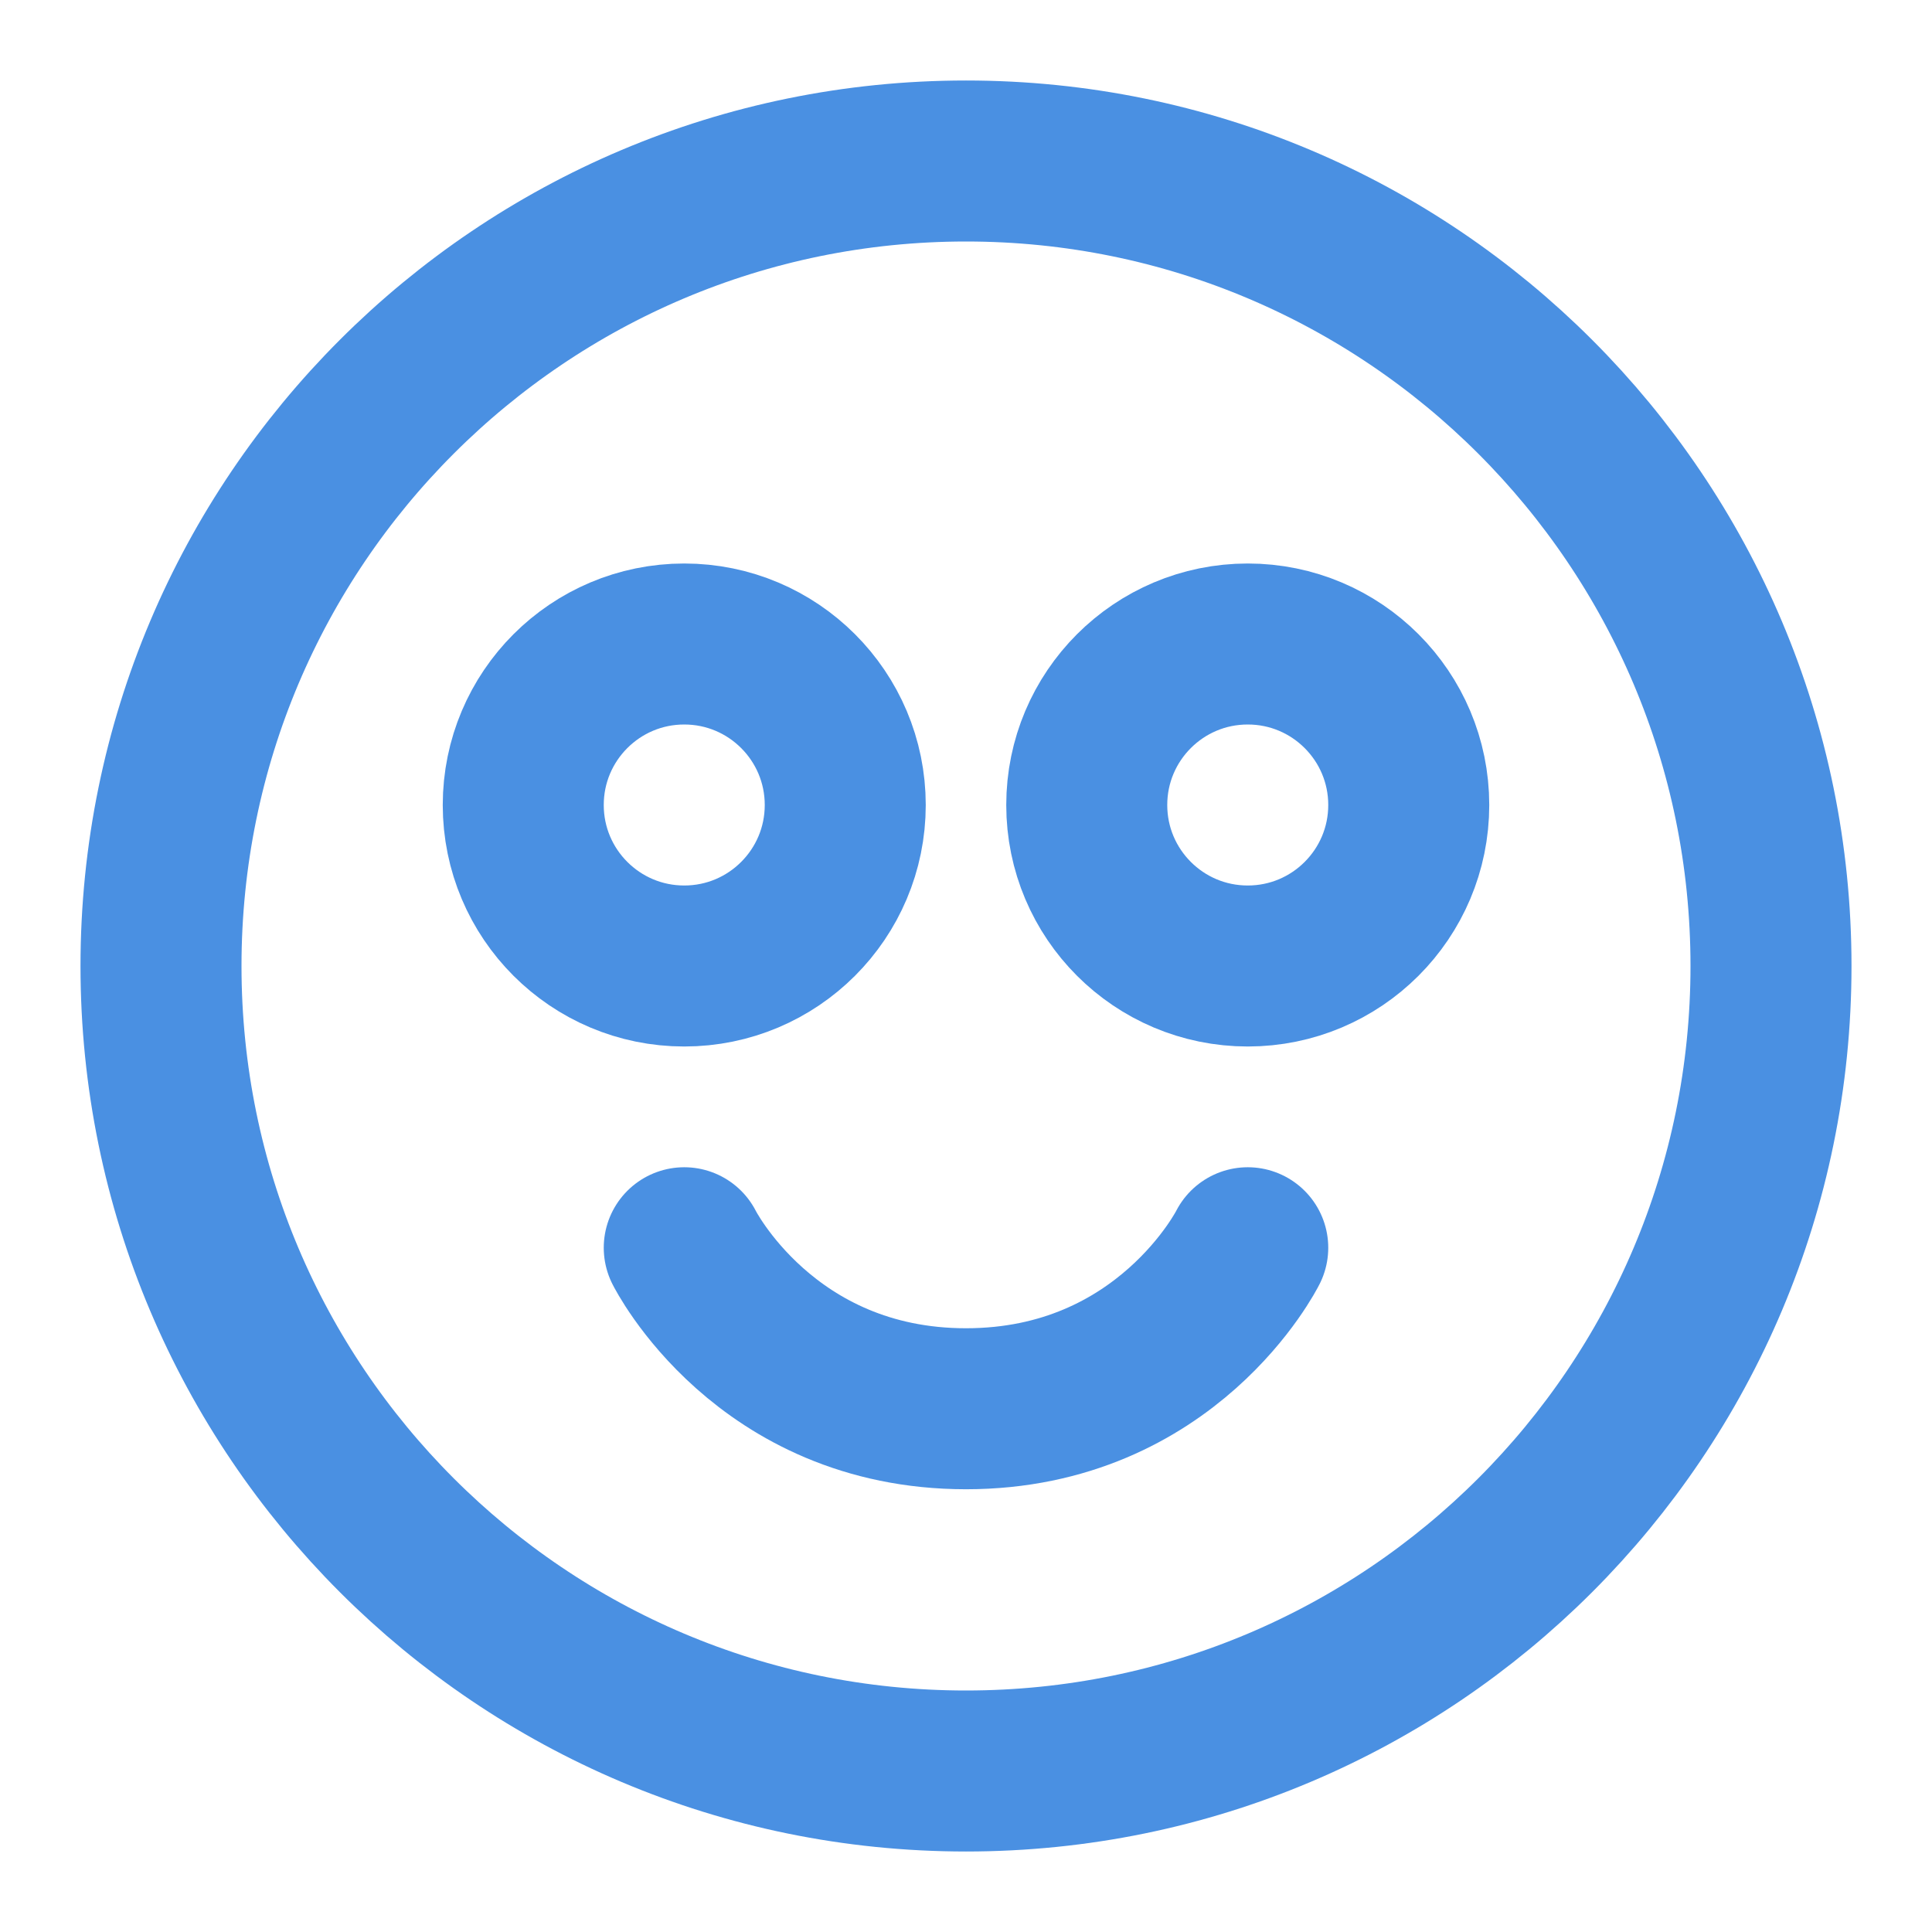 <?xml version="1.0" encoding="UTF-8"?><svg width="21" height="21" viewBox="0 0 48 48" fill="none" xmlns="http://www.w3.org/2000/svg"><path d="M24 44C35.046 44 44 35.046 44 24C44 12.954 35.046 4 24 4C12.954 4 4 12.954 4 24C4 35.046 12.954 44 24 44Z" fill="none" stroke="#4a90e2" stroke-width="4" stroke-linejoin="round"/><path d="M31 31C31 31 29 35 24 35C19 35 17 31 17 31" stroke="#4a90e2" stroke-width="4" stroke-linecap="round" stroke-linejoin="round"/><circle cx="17" cy="20" r="4" fill="none" stroke="#4a90e2" stroke-width="4" stroke-linecap="round" stroke-linejoin="round"/><circle cx="31" cy="20" r="4" fill="none" stroke="#4a90e2" stroke-width="4" stroke-linecap="round" stroke-linejoin="round"/></svg>